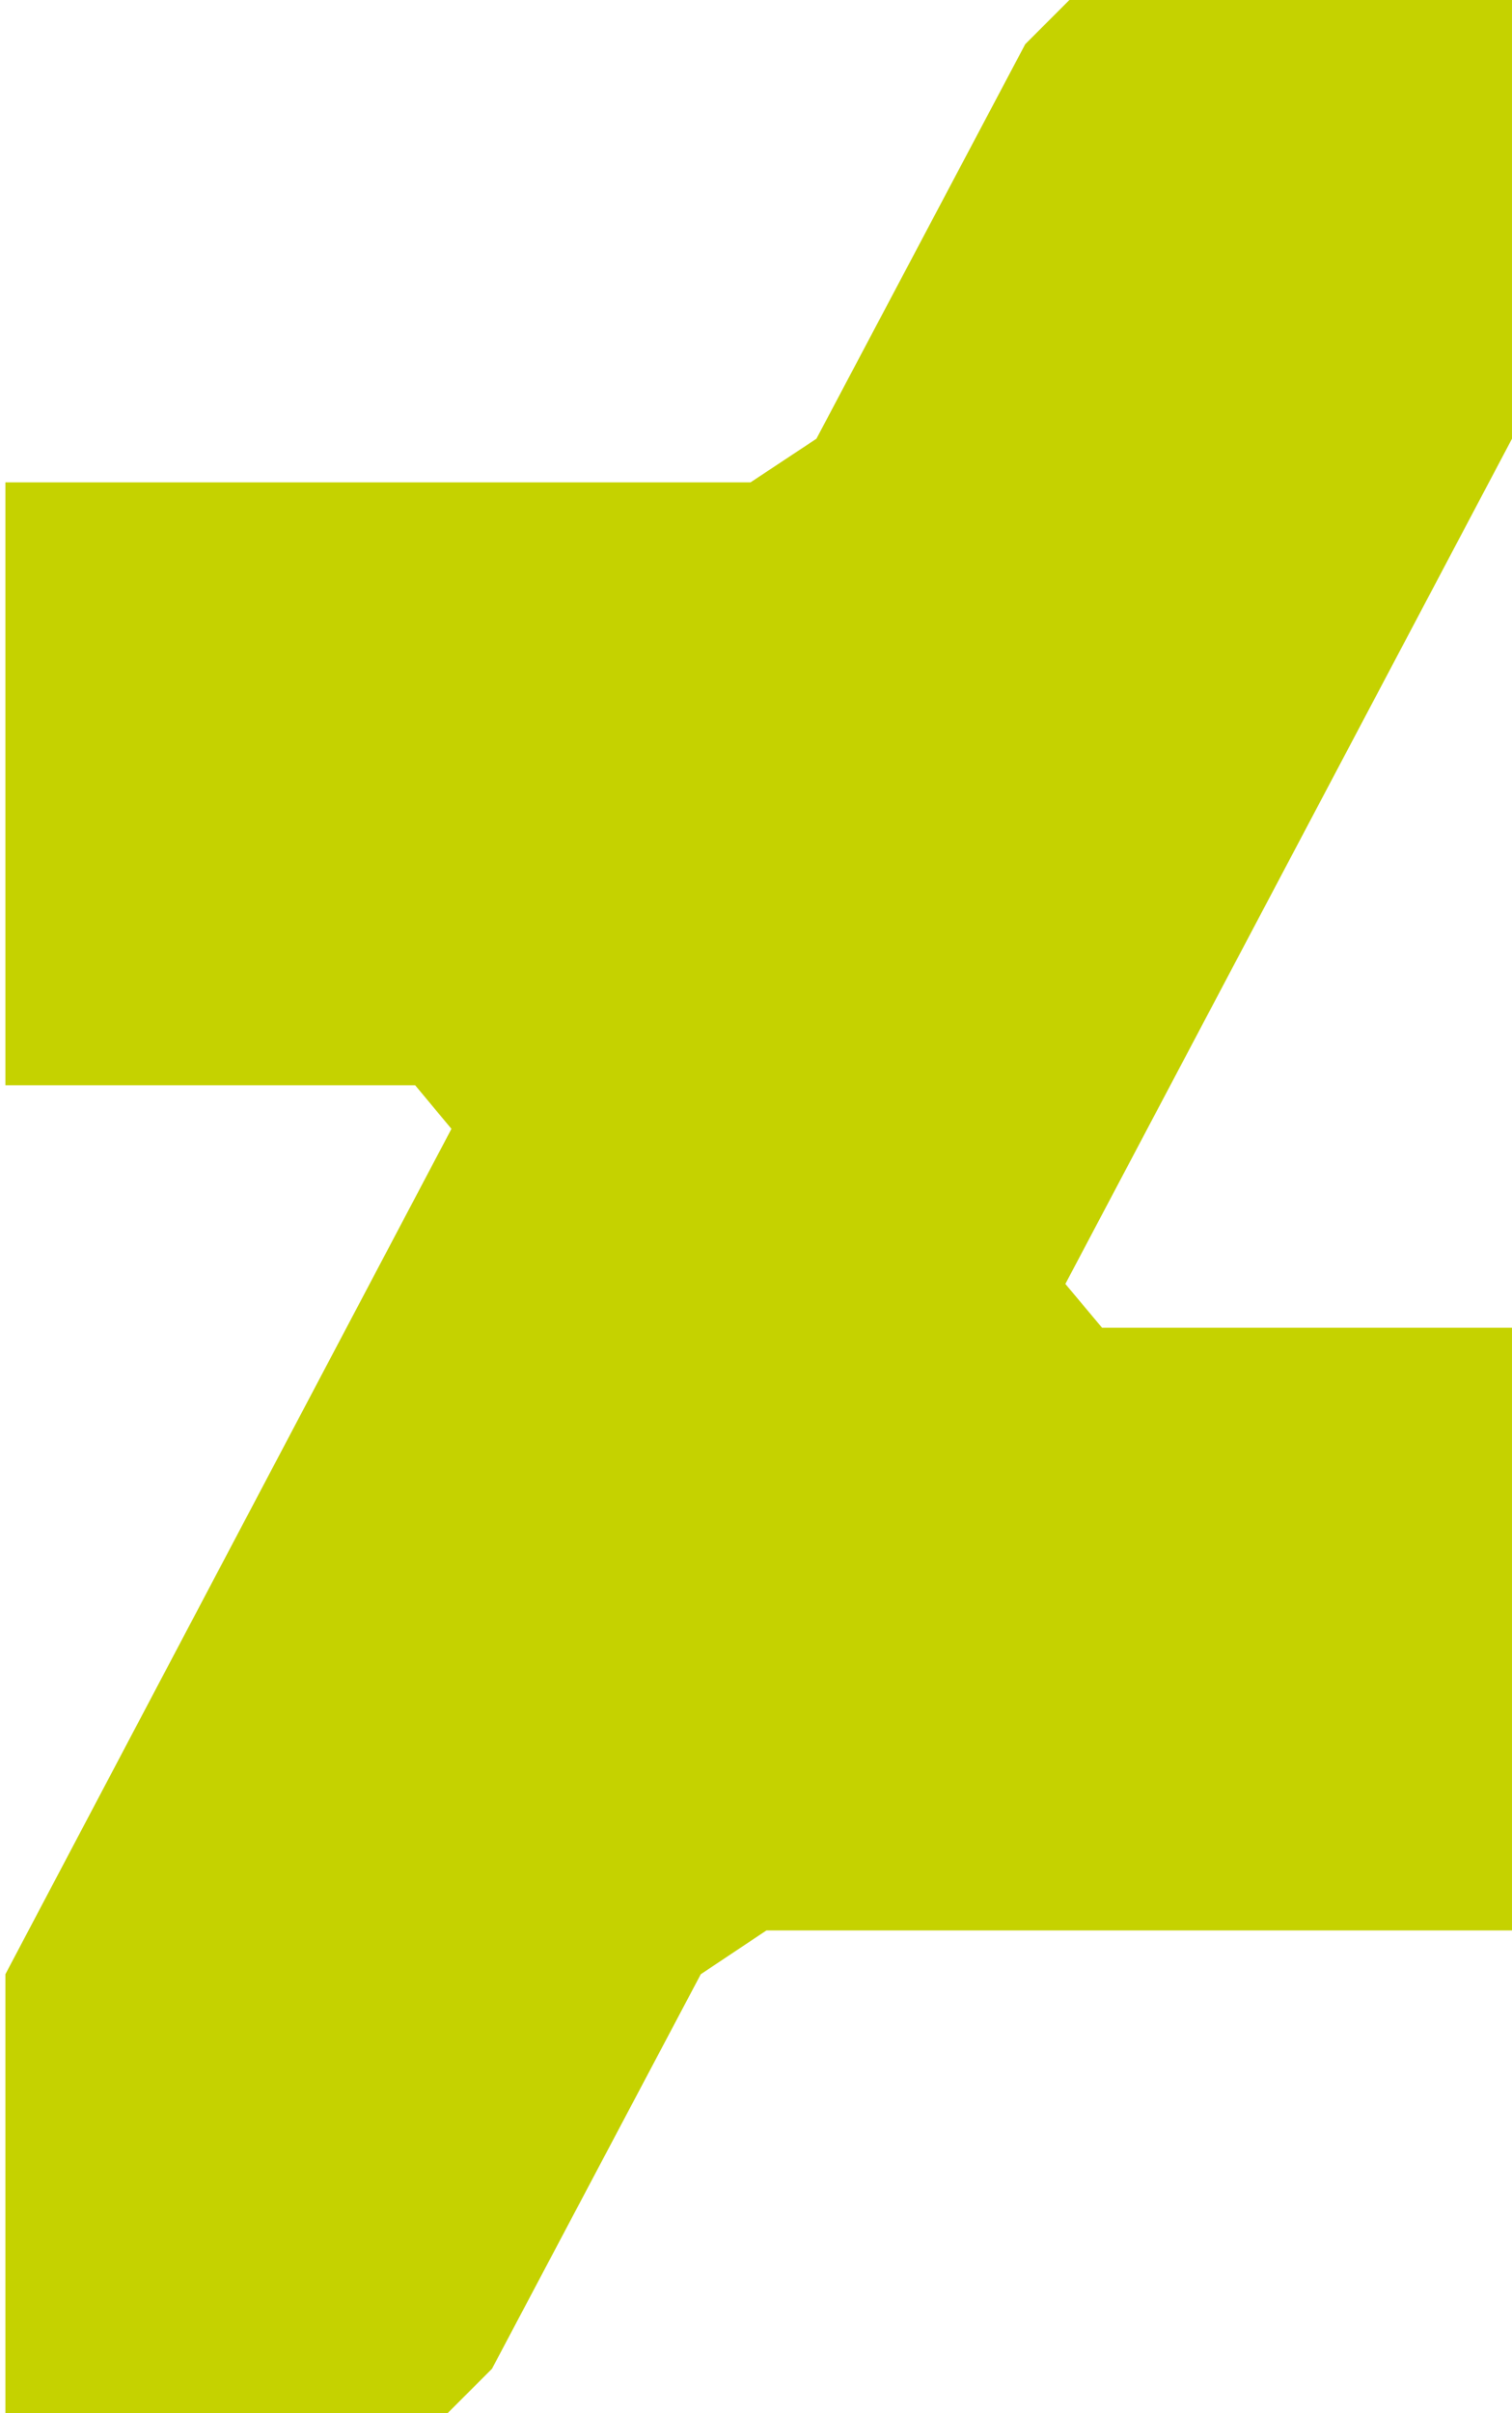 <?xml version="1.0" encoding="utf-8"?>
<!-- Generator: Adobe Illustrator 16.0.0, SVG Export Plug-In . SVG Version: 6.00 Build 0)  -->
<!DOCTYPE svg PUBLIC "-//W3C//DTD SVG 1.1//EN" "http://www.w3.org/Graphics/SVG/1.1/DTD/svg11.dtd">
<svg version="1.1" id="Layer_1" xmlns="http://www.w3.org/2000/svg" xmlns:xlink="http://www.w3.org/1999/xlink" x="0px" y="0px"
	 width="7.522px" height="12px" viewBox="0 0 7.871 12.557" enable-background="new 0 0 7.871 12.557">
<polygon fill="#c5d200" points="7.871,2.283 7.871,0 7.871,0 5.567,0 5.337,0.23 4.25,2.283 3.907,2.51 0.028,2.51 0.028,5.647 
	2.161,5.647 2.35,5.874 0.028,10.273 0.028,12.556 0.028,12.556 2.331,12.556 2.561,12.326 3.648,10.273 3.99,10.045 7.871,10.045 
	7.871,6.909 5.737,6.909 5.546,6.681 "/>
</svg>